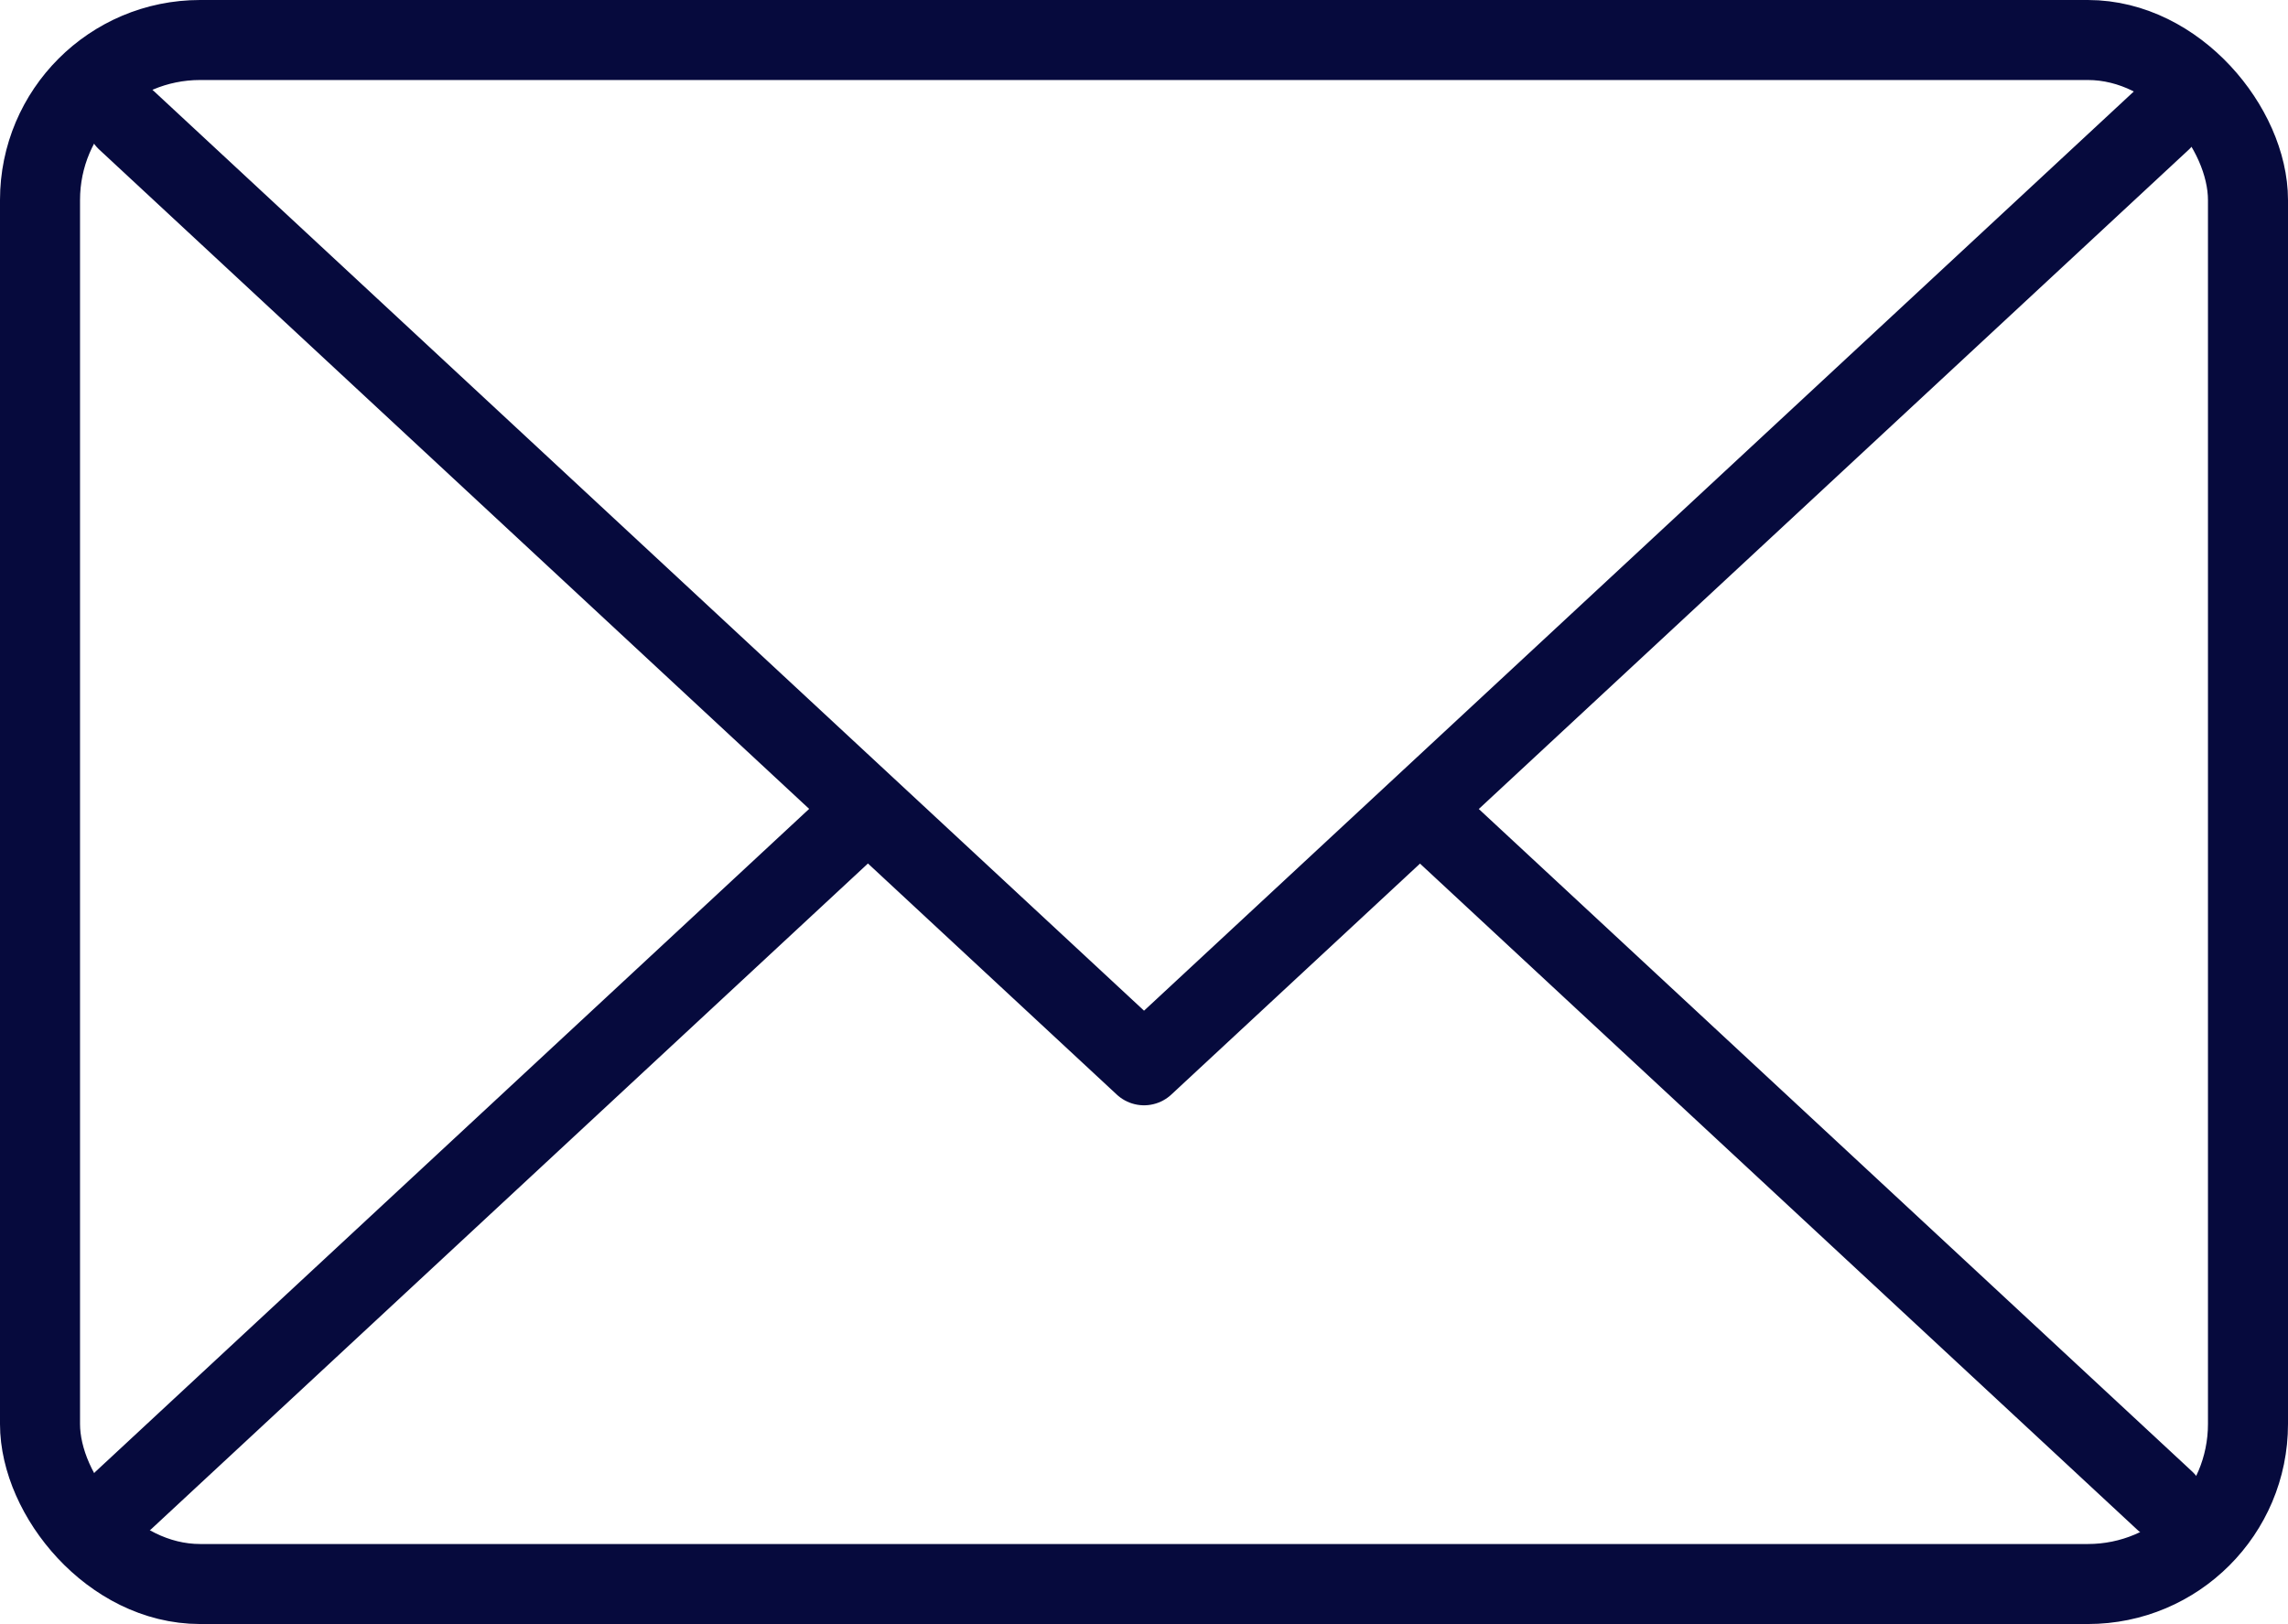<svg xmlns="http://www.w3.org/2000/svg" width="28.587" height="20.297" viewBox="0 0 28.587 20.297">
  <g id="mail" transform="translate(0.5 0.5)">
    <rect id="Rectangle_5951" data-name="Rectangle 5951" width="27.587" height="19.297" rx="2" transform="translate(0 0)" fill="none" stroke="#060a3d" stroke-linecap="round" stroke-linejoin="round" stroke-width="1"/>
    <path id="Path_12636" data-name="Path 12636" d="M29.428,3.779,16.714,15.59,4,3.779" transform="translate(-2.92 -2.776)" fill="none" stroke="#060a3d" stroke-linecap="round" stroke-linejoin="round" stroke-width="1"/>
    <line id="Line_8530" data-name="Line 8530" x2="9.265" y2="8.607" transform="translate(17.283 9.649)" fill="none" stroke="#060a3d" stroke-linecap="round" stroke-linejoin="round" stroke-width="1"/>
    <line id="Line_8531" data-name="Line 8531" y1="8.607" x2="9.265" transform="translate(1.038 9.648)" fill="none" stroke="#060a3d" stroke-linecap="round" stroke-linejoin="round" stroke-width="1"/>
  </g>
</svg>
